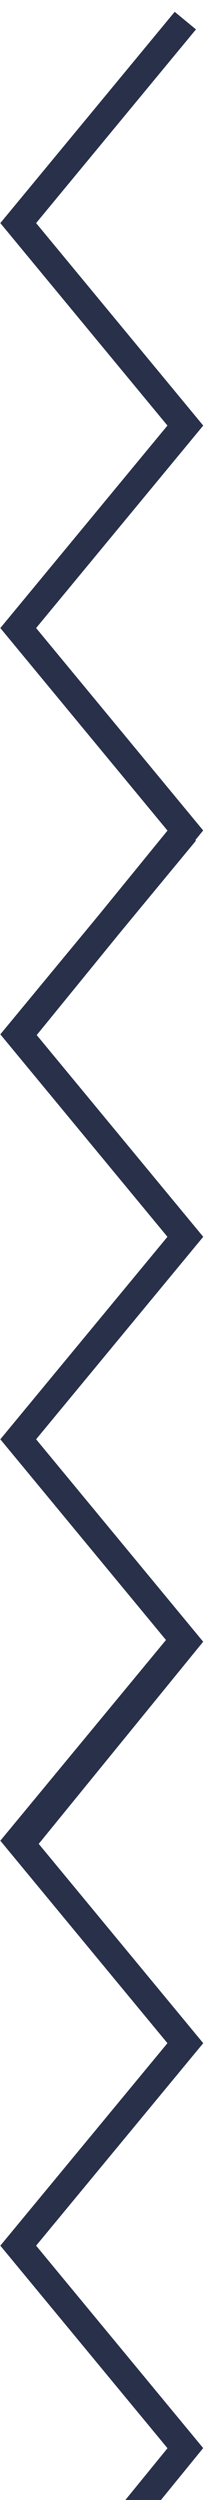 <svg width="15" height="181" viewBox="0 0 15 181" version="1.1" xmlns="http://www.w3.org/2000/svg" xmlns:xlink="http://www.w3.org/1999/xlink">
<g id="Canvas" fill="none">
<g id="Group 2">
<g id="Group">
<g id="Vector">
<path d="M 2.53271e-08 5.06541e-08L 14.66 12.11L 29.319 5.06541e-08L 43.979 12.11L 58.639 5.06541e-08L 73.511 12.11" stroke-width="2" stroke-miterlimit="10" transform="matrix(-4.37114e-08 1 -1 -4.37114e-08 13.43 1.492)" stroke="#28304A"/>
</g>
</g>
<g id="Group_2">
<g id="Vector_2">
<path d="M 2.53271e-08 5.06541e-08L 14.66 12.11L 29.319 5.06541e-08L 43.979 12.11L 58.639 5.06541e-08L 73.511 12.11" stroke-width="2" stroke-miterlimit="10" transform="matrix(-4.37114e-08 1 -1 -4.37114e-08 13.43 118.609)" stroke="#28304A"/>
</g>
</g>
<g id="Group_3">
<g id="Vector_3">
<path d="M 2.53271e-08 5.06541e-08L 14.66 12.11L 29.319 5.06541e-08L 43.979 12.11L 58.639 5.06541e-08L 73.511 12.11" stroke-width="2" stroke-miterlimit="10" transform="matrix(-4.37114e-08 1 -1 -4.37114e-08 13.43 60.227)" stroke="#28304A"/>
</g>
</g>
</g>
</g>
</svg>

